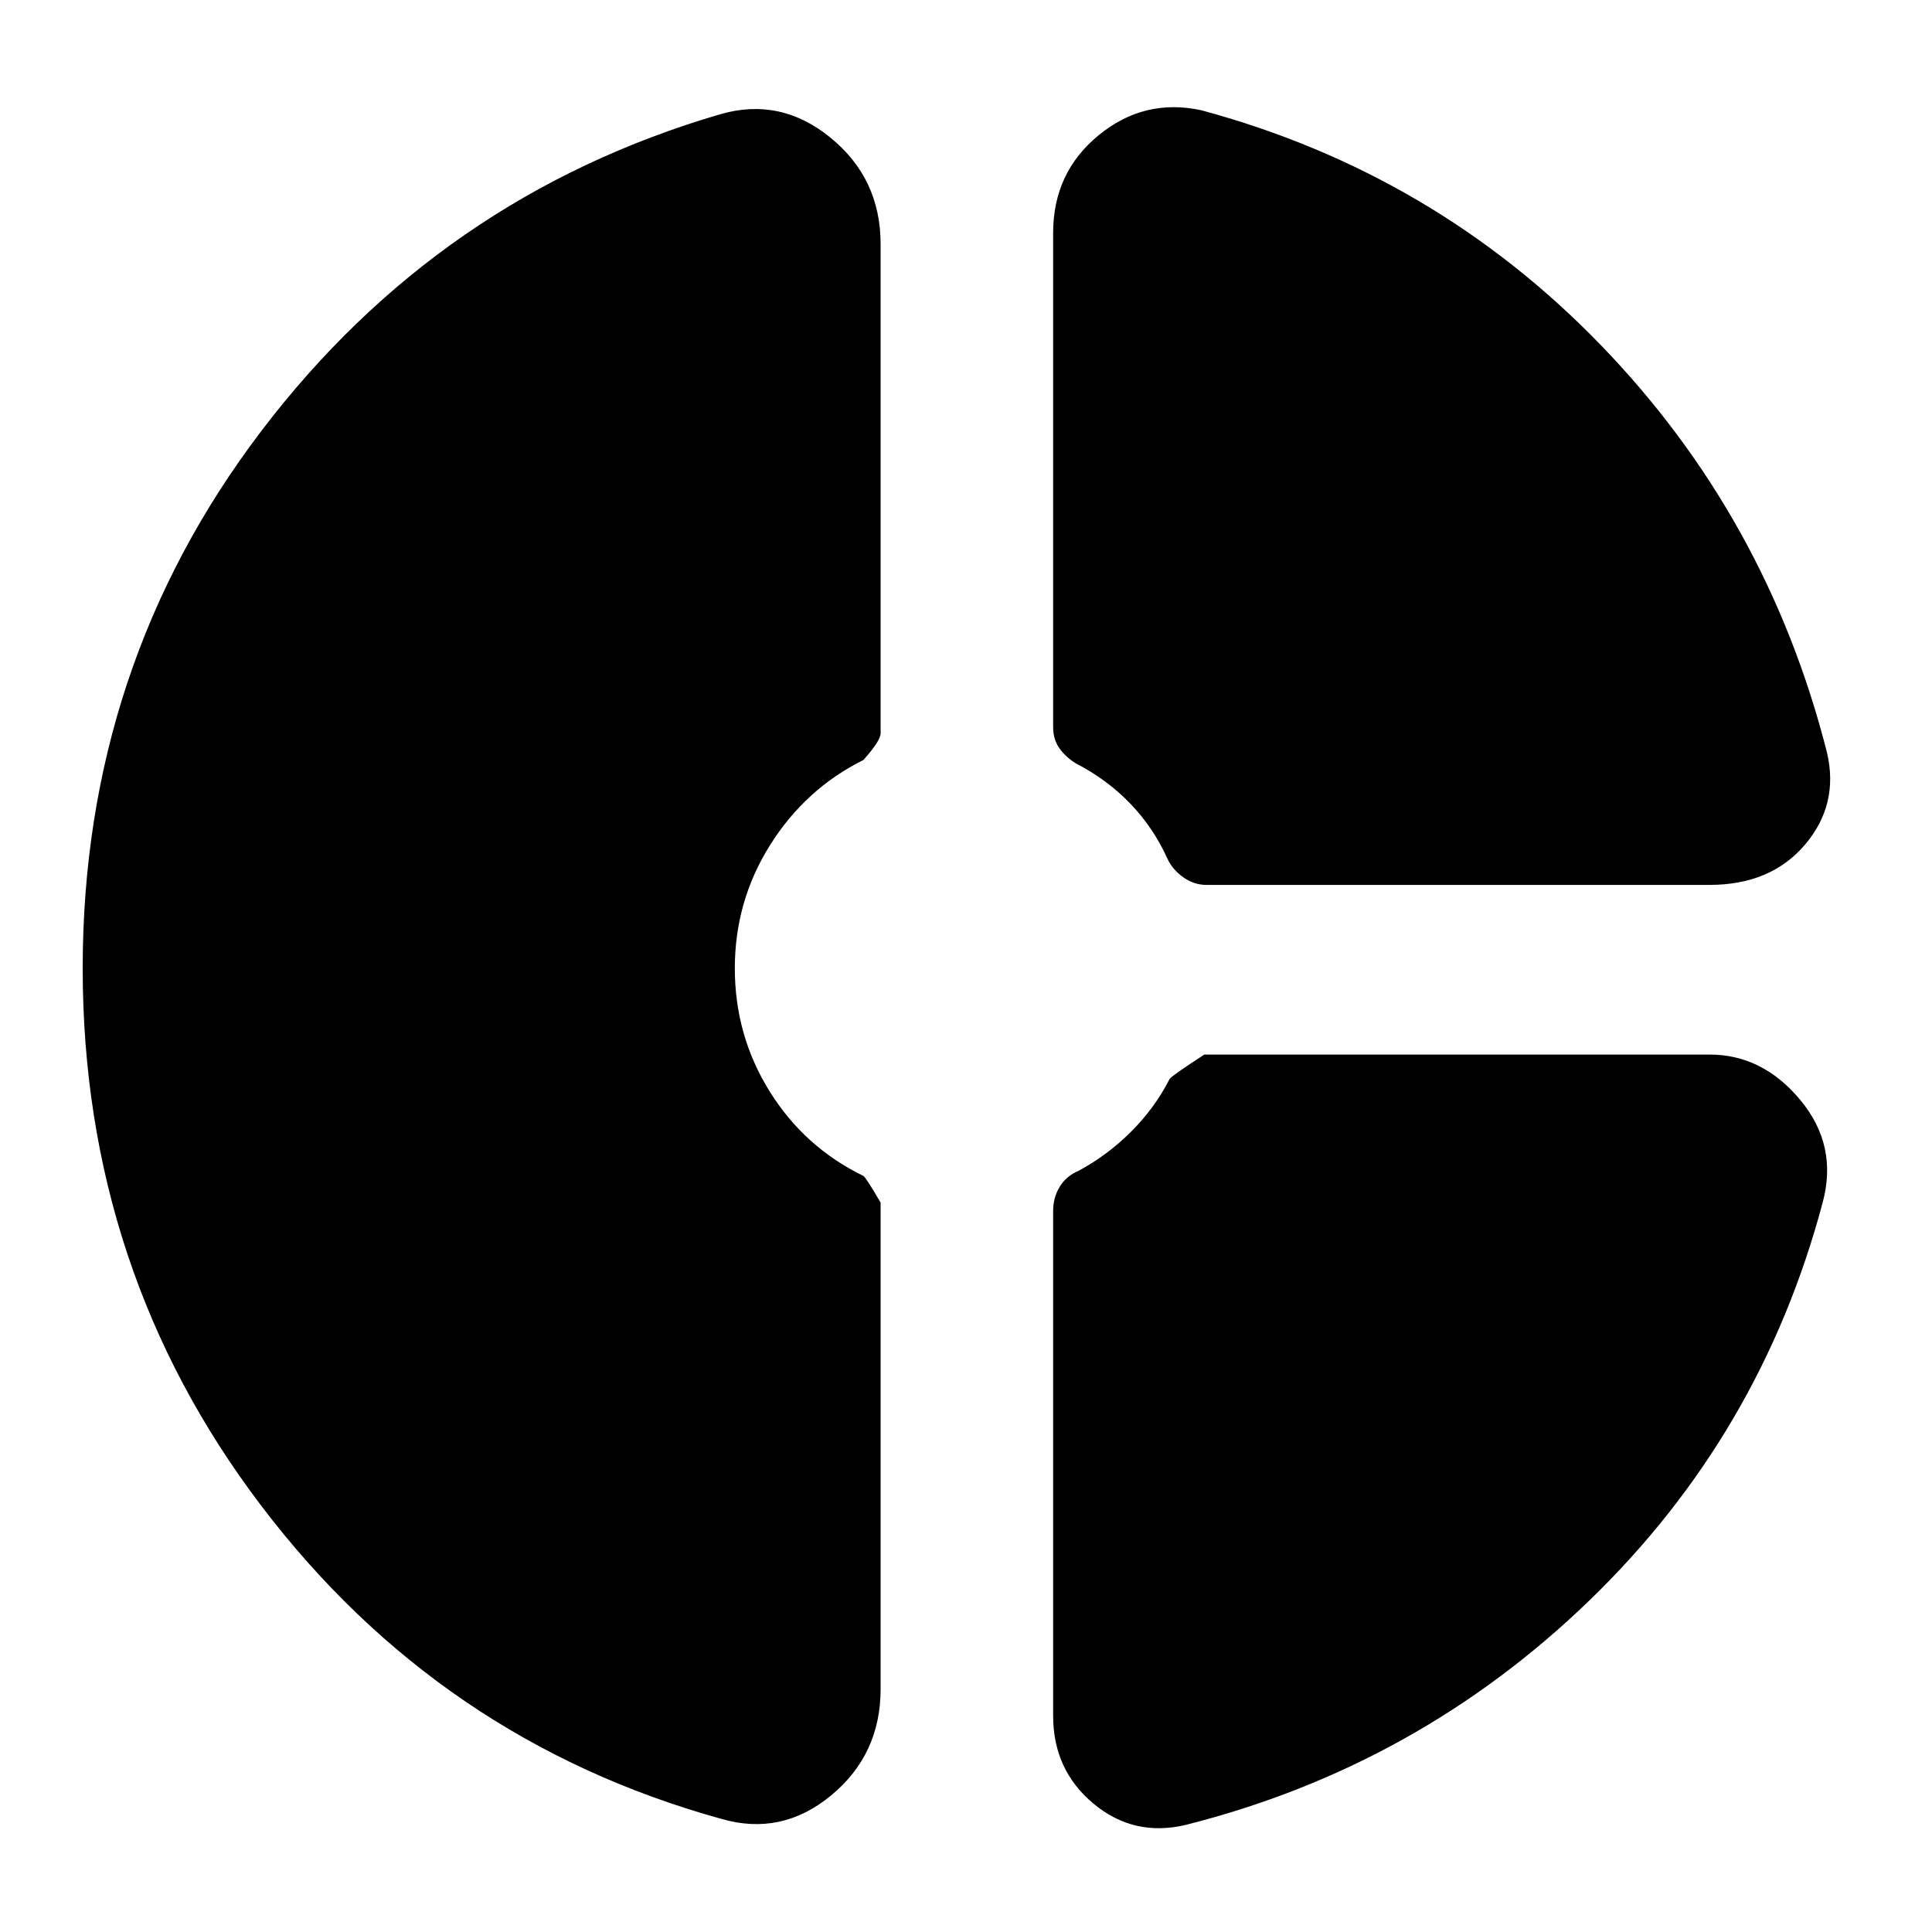 <svg xmlns="http://www.w3.org/2000/svg" height="24" viewBox="0 -960 960 960" width="24"><path d="M523.3-844.3q0-29.96 22.61-48.5 22.61-18.55 51-12.42 115.87 31.26 198.53 116.7 82.65 85.43 112.34 202.3 6.13 25.83-10.84 45.87-16.98 20.05-47.51 20.05h-250q-6.13 0-11.47-3.79-5.35-3.78-7.92-9.34-6.87-15.22-18.34-27.2-11.48-11.98-27.27-20.15-5-3.13-8.06-7.48-3.07-4.35-3.07-10.48V-844.3ZM358.39-56.22q-140-38.82-228.65-155.67T41.09-478.87q0-150.13 88.65-266.83 88.65-116.69 228.09-157.52 29.95-8.69 54.84 11.63 24.9 20.33 24.9 52.85v243.13q0 3.7-8.57 13.26-28.78 14.31-46.33 42.22-17.54 27.91-17.54 61.26 0 33.35 17.26 61.11Q399.65-390 429-375.7q1.43 1 8.57 13.26v241.74q0 32.53-24.61 52.85-24.61 20.33-54.57 11.63Zm230.83 3q-25.83 6.13-45.87-10.56-20.05-16.7-20.05-43.65V-358.3q0-6.7 3.29-12.05 3.28-5.35 9.41-7.91 14.35-7.74 26.11-19.5t19.06-26.11q1-1.56 17.26-12.13h251q26.4 0 45.16 22.61 18.76 22.61 11.06 51-30.69 115.3-115.91 197.67-85.22 82.37-200.52 111.5Z"/></svg>